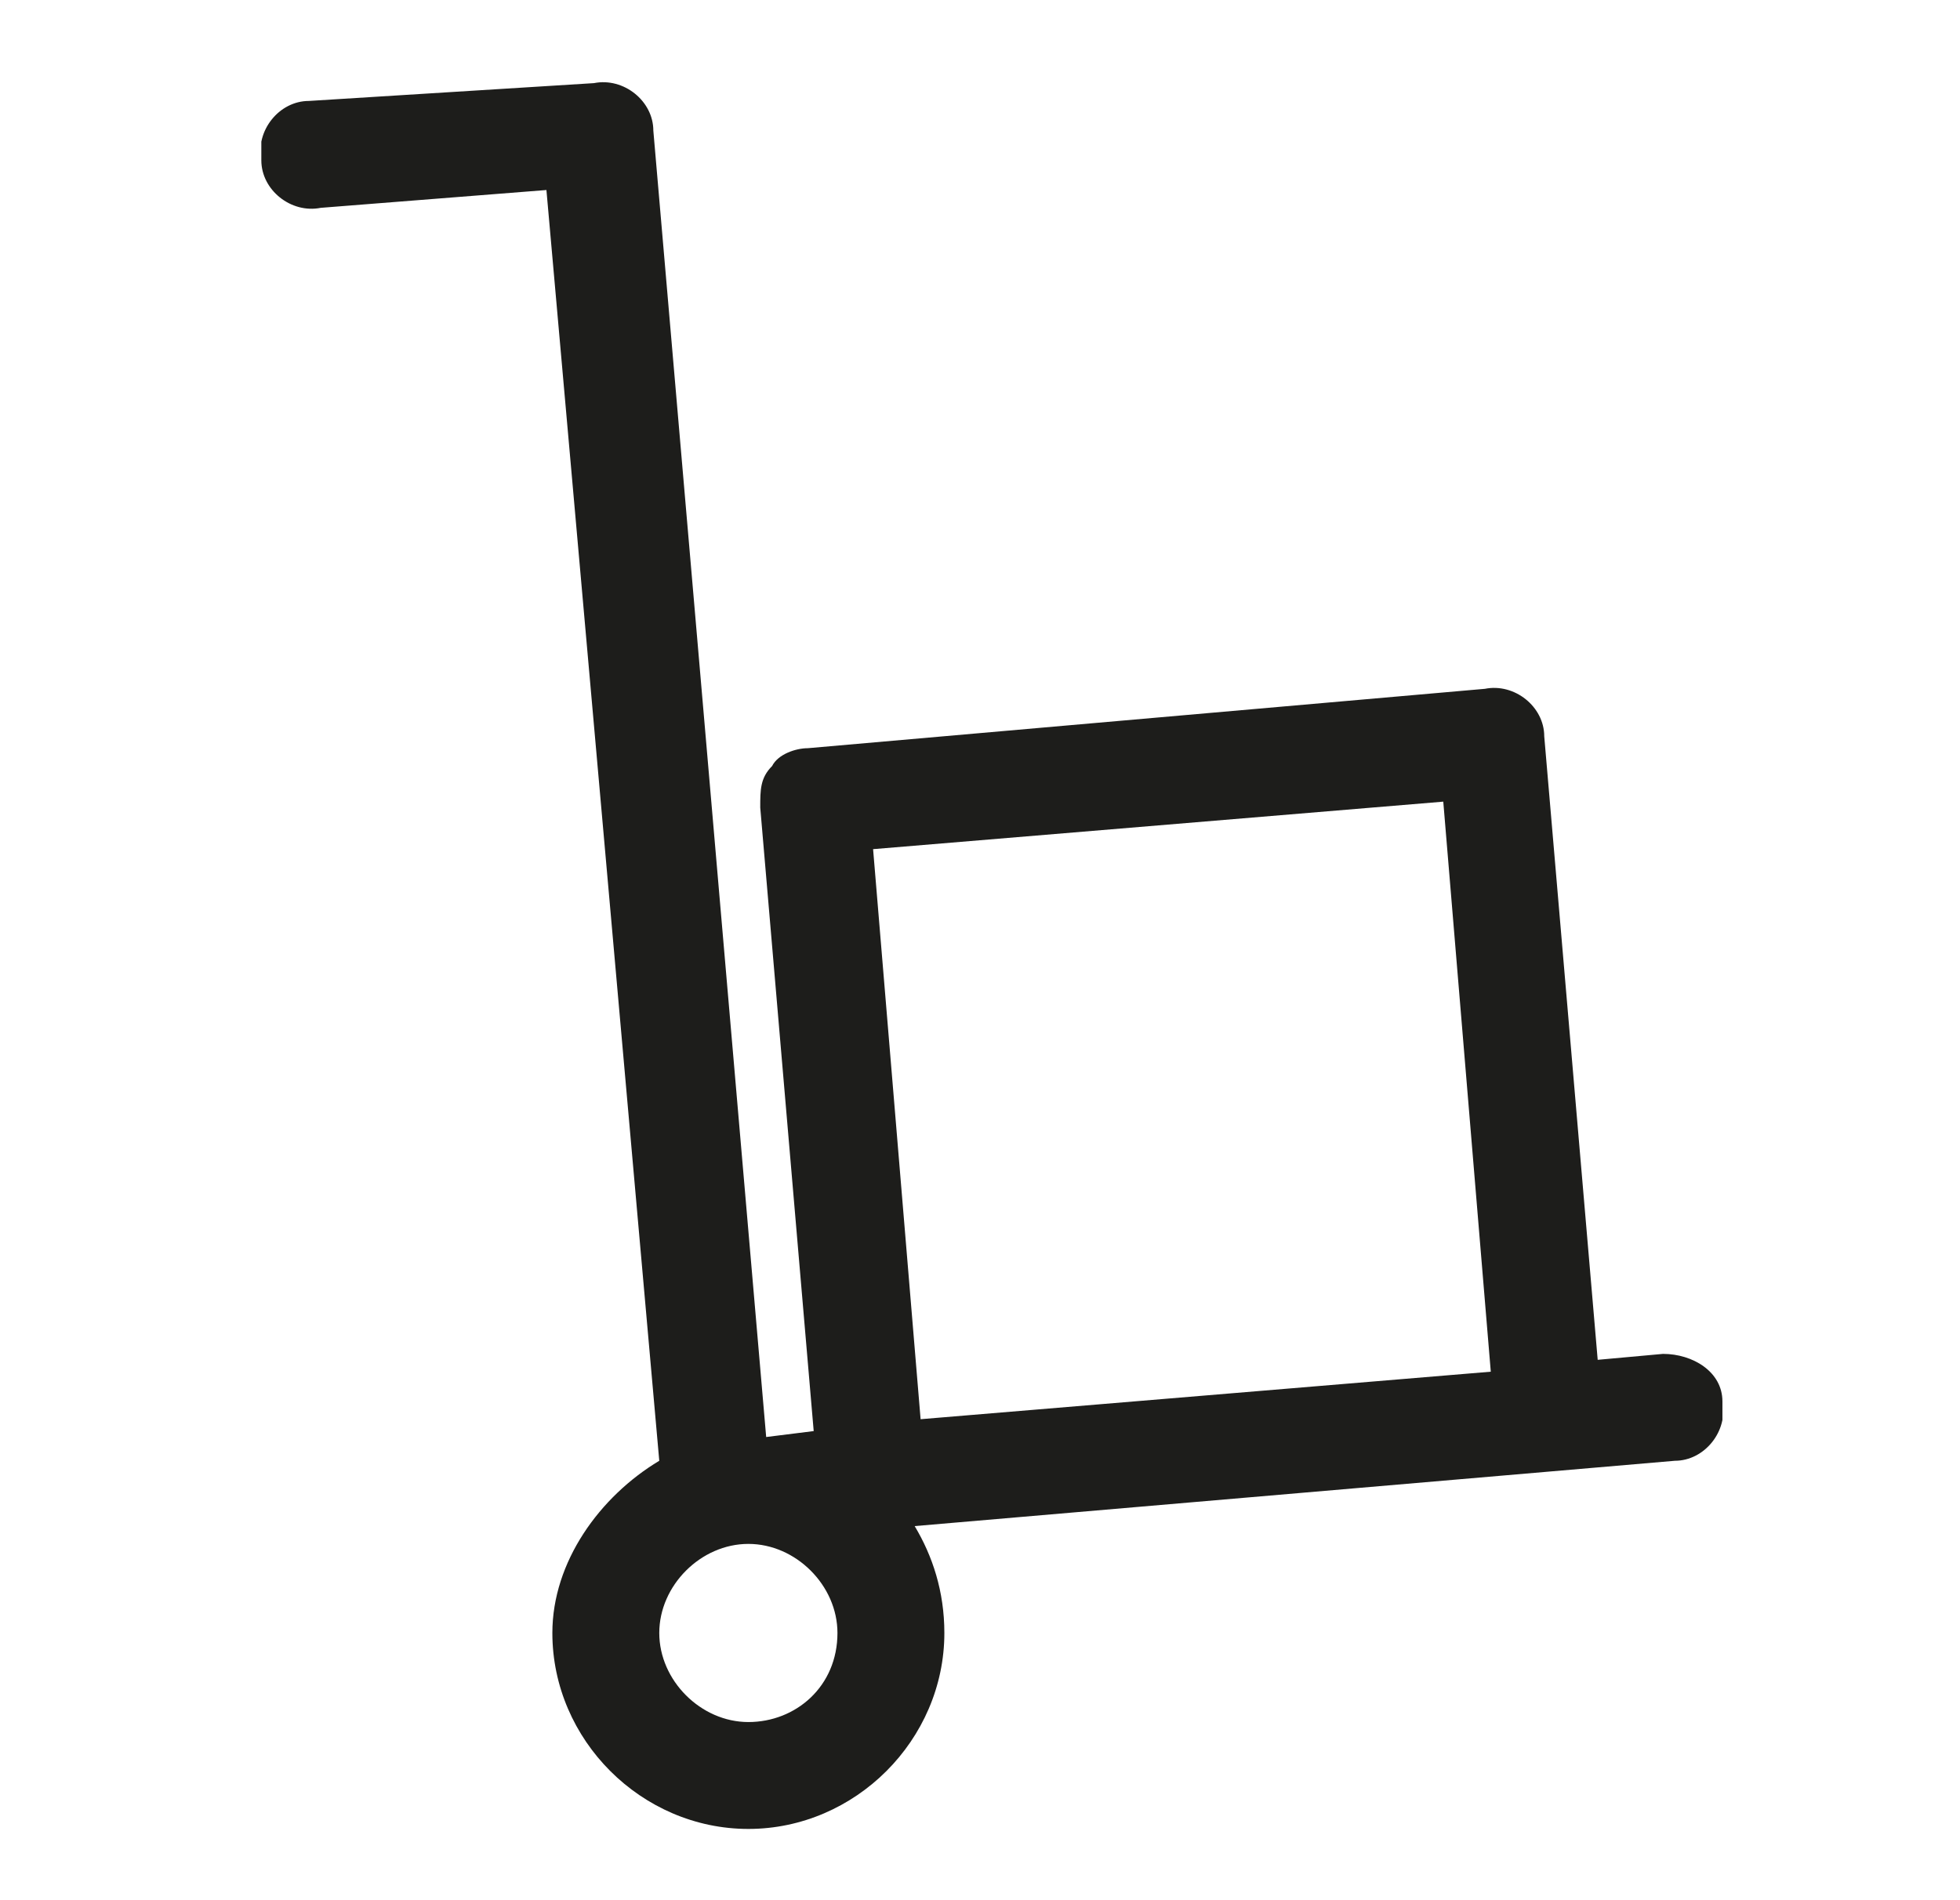 <?xml version="1.0" encoding="utf-8"?>
<!-- Generator: Adobe Illustrator 28.1.0, SVG Export Plug-In . SVG Version: 6.00 Build 0)  -->
<svg version="1.1" id="Layer_1" xmlns="http://www.w3.org/2000/svg" xmlns:xlink="http://www.w3.org/1999/xlink" x="0px" y="0px"
	 viewBox="0 0 33 32" style="enable-background:new 0 0 33 32;" xml:space="preserve">
<style type="text/css">
	.st0{clip-path:url(#SVGID_00000088121472589381004790000004105335885541792922_);fill:#1D1D1B;}
</style>
<g>
	<defs>
		<rect id="SVGID_1_" x="4.4" y="1.3" width="24.6" height="29.6"/>
	</defs>
	<clipPath id="SVGID_00000122703716249146934740000001762916416029591439_">
		<use xlink:href="#SVGID_1_"  style="overflow:visible;"/>
	</clipPath>
	<path style="clip-path:url(#SVGID_00000122703716249146934740000001762916416029591439_);fill:#1D1D1B;" d="M12.6,29
		c-0.8,0-1.5-0.7-1.5-1.5c0-0.8,0.7-1.5,1.5-1.5c0.8,0,1.5,0.7,1.5,1.5C14.1,28.4,13.4,29,12.6,29 M24.3,13.5l0.8,9.6l-9.6,0.8
		l-0.8-9.6L24.3,13.5z M28,22.8l-1.1,0.1L26,12.4c0-0.5-0.5-0.9-1-0.8l-11.4,1c-0.2,0-0.5,0.1-0.6,0.3c-0.2,0.2-0.2,0.4-0.2,0.7
		l0.9,10.5l-0.8,0.1l-1.9-22c0-0.5-0.5-0.9-1-0.8L5.2,1.7c-0.5,0-0.9,0.5-0.8,1c0,0.5,0.5,0.9,1,0.8l3.8-0.3l1.9,21.4
		c-1,0.6-1.8,1.7-1.8,2.9c0,1.8,1.5,3.3,3.3,3.3c1.8,0,3.3-1.5,3.3-3.3c0-0.7-0.2-1.3-0.5-1.8l12.8-1.1c0.5,0,0.9-0.5,0.8-1
		C29,23.1,28.5,22.8,28,22.8"/>
</g>
</svg>
